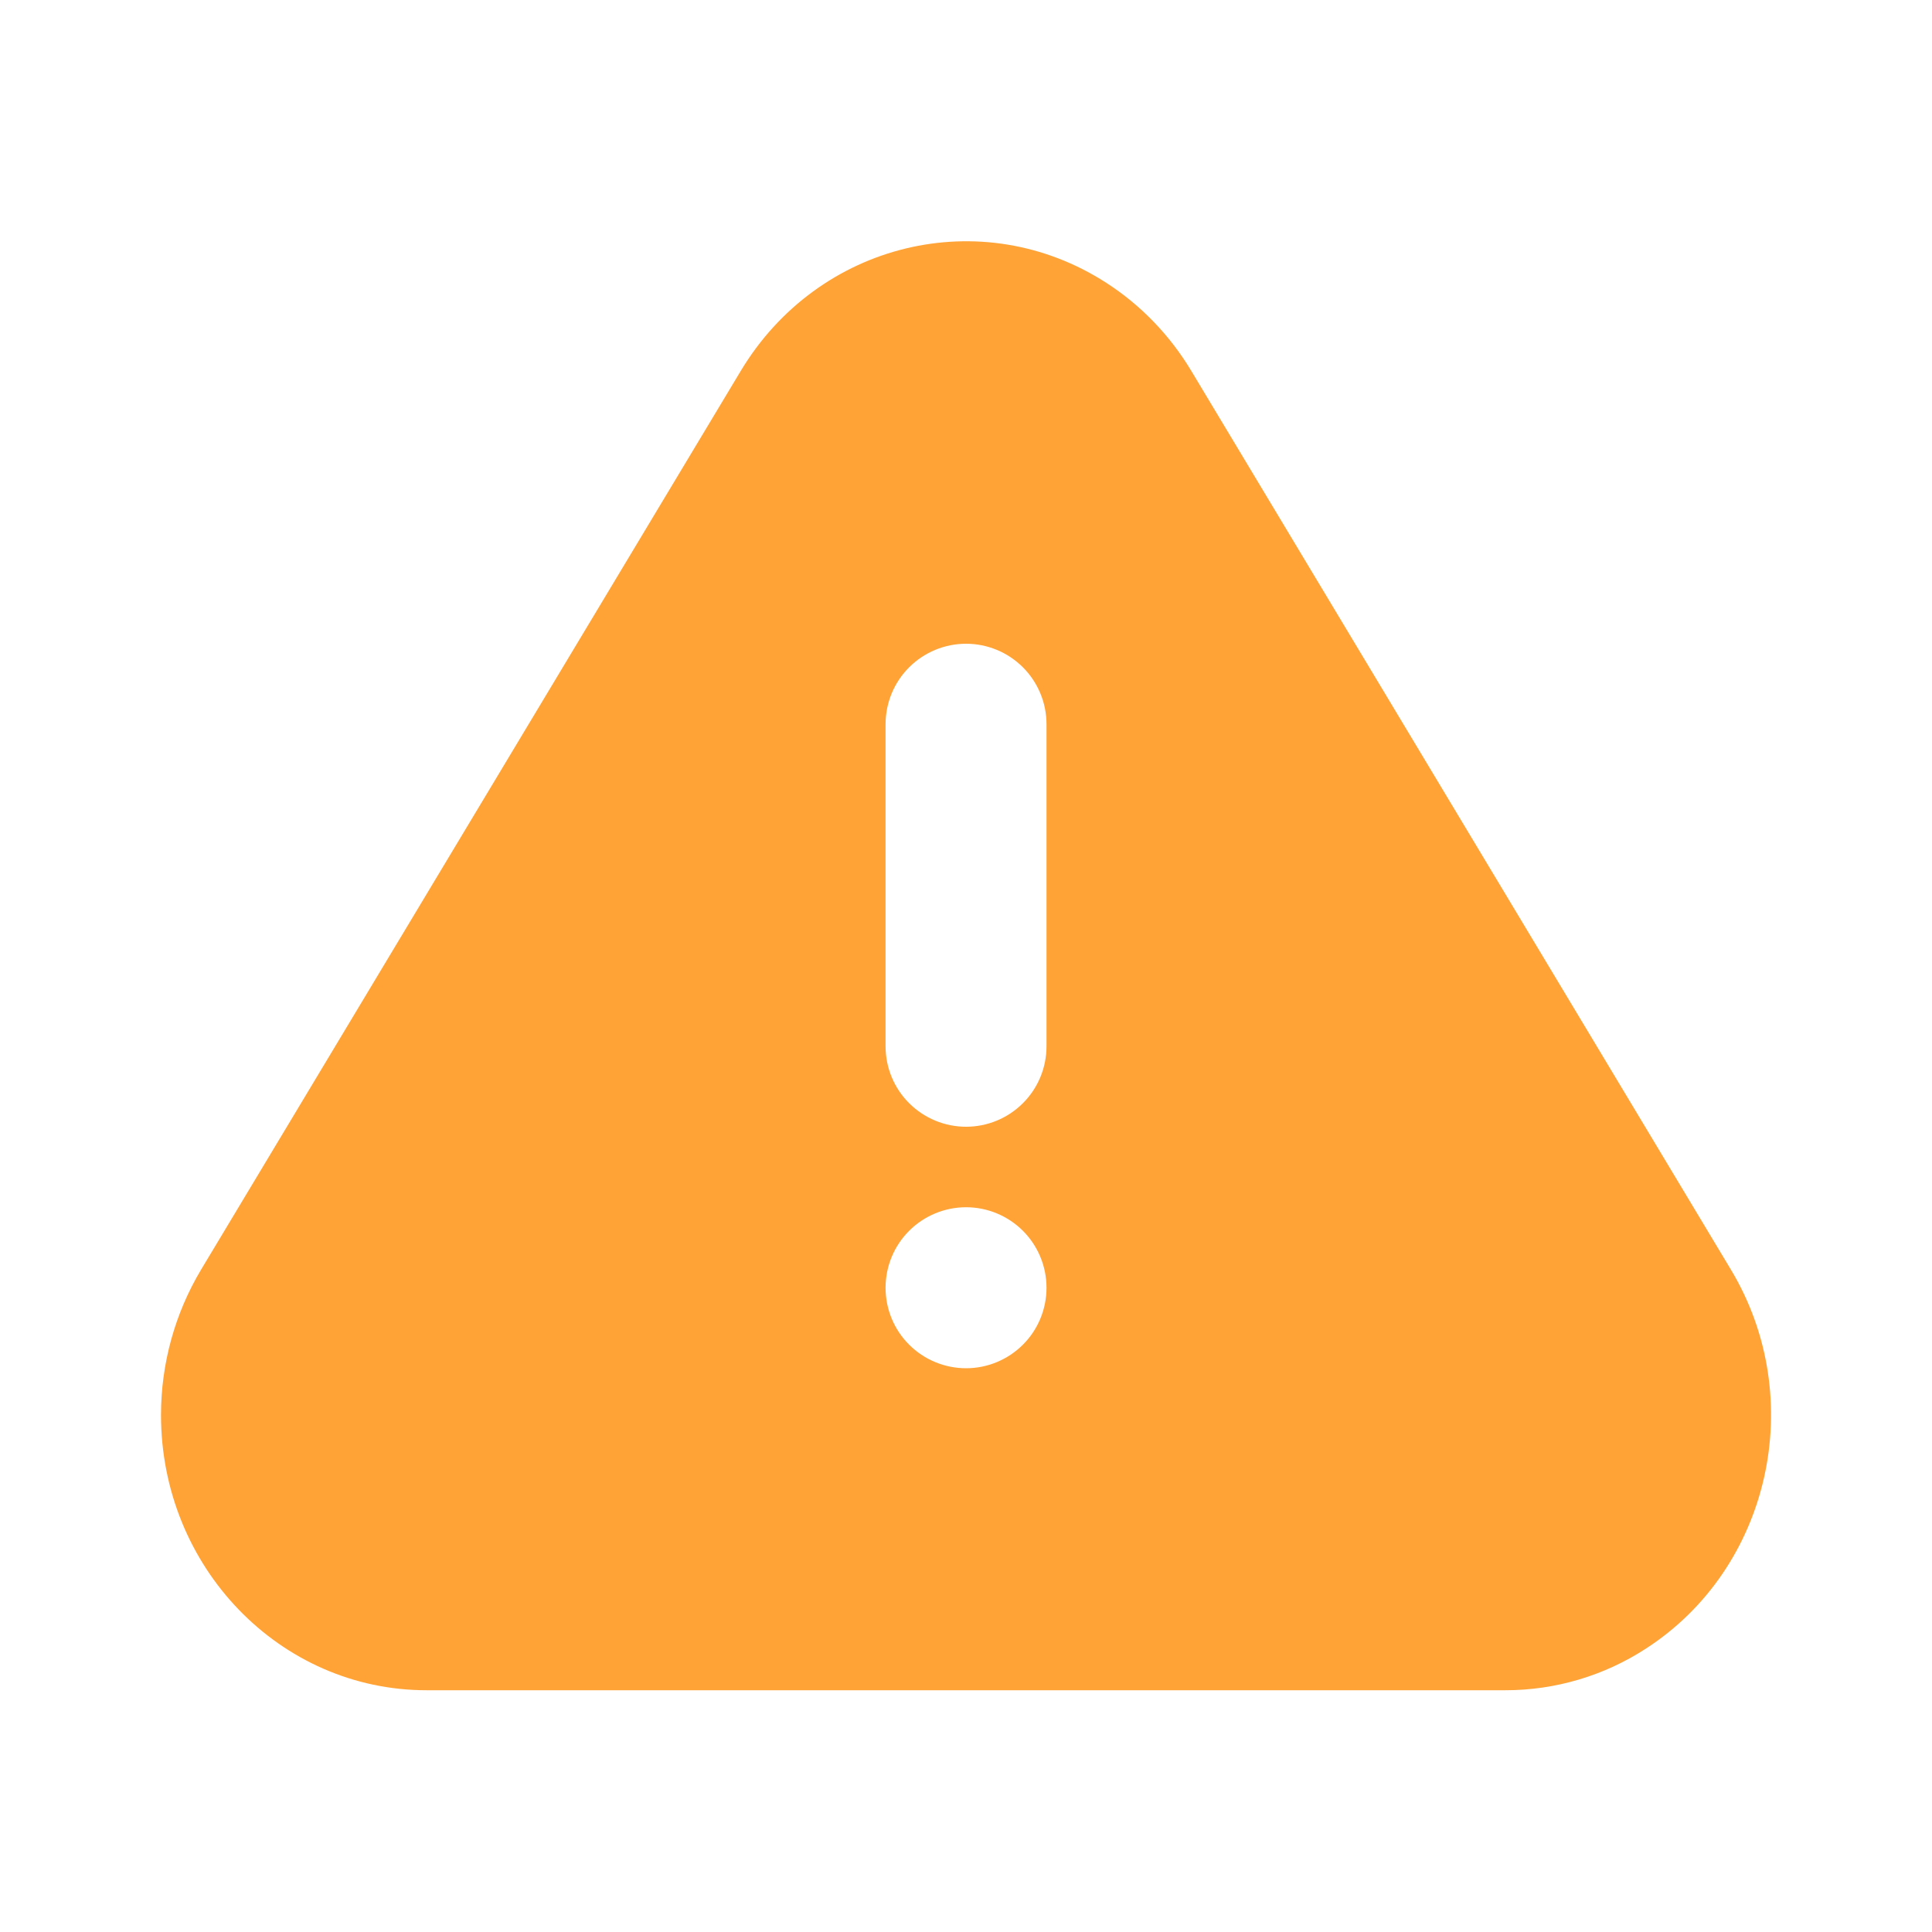 <svg
  width="30"
  height="30"
  viewBox="0 0 30 30"
  fill="none"
  xmlns="http://www.w3.org/2000/svg"
>
<path
    d="M18.5 5.762L26.877 19.714C28.081 21.717 27.489 24.354 25.555 25.601C24.907 26.022 24.15 26.246 23.377 26.246H6.623C4.347 26.246 2.5 24.334 2.5 21.972C2.5 21.174 2.717 20.392 3.123 19.714L11.501 5.762C12.703 3.759 15.245 3.145 17.179 4.392C17.714 4.737 18.167 5.206 18.5 5.762ZM15.001 21.246C15.332 21.246 15.65 21.114 15.884 20.88C16.119 20.646 16.25 20.328 16.25 19.996C16.25 19.665 16.119 19.347 15.884 19.112C15.65 18.878 15.332 18.746 15.001 18.746C14.669 18.746 14.351 18.878 14.117 19.112C13.882 19.347 13.751 19.665 13.751 19.996C13.751 20.328 13.882 20.646 14.117 20.88C14.351 21.114 14.669 21.246 15.001 21.246ZM15.001 9.996C14.669 9.996 14.351 10.128 14.117 10.362C13.882 10.597 13.751 10.915 13.751 11.246V16.246C13.751 16.578 13.882 16.896 14.117 17.13C14.351 17.364 14.669 17.496 15.001 17.496C15.332 17.496 15.65 17.364 15.884 17.13C16.119 16.896 16.25 16.578 16.25 16.246V11.246C16.25 10.915 16.119 10.597 15.884 10.362C15.65 10.128 15.332 9.996 15.001 9.996Z"
    fill="#FFA336"
  />
</svg>
